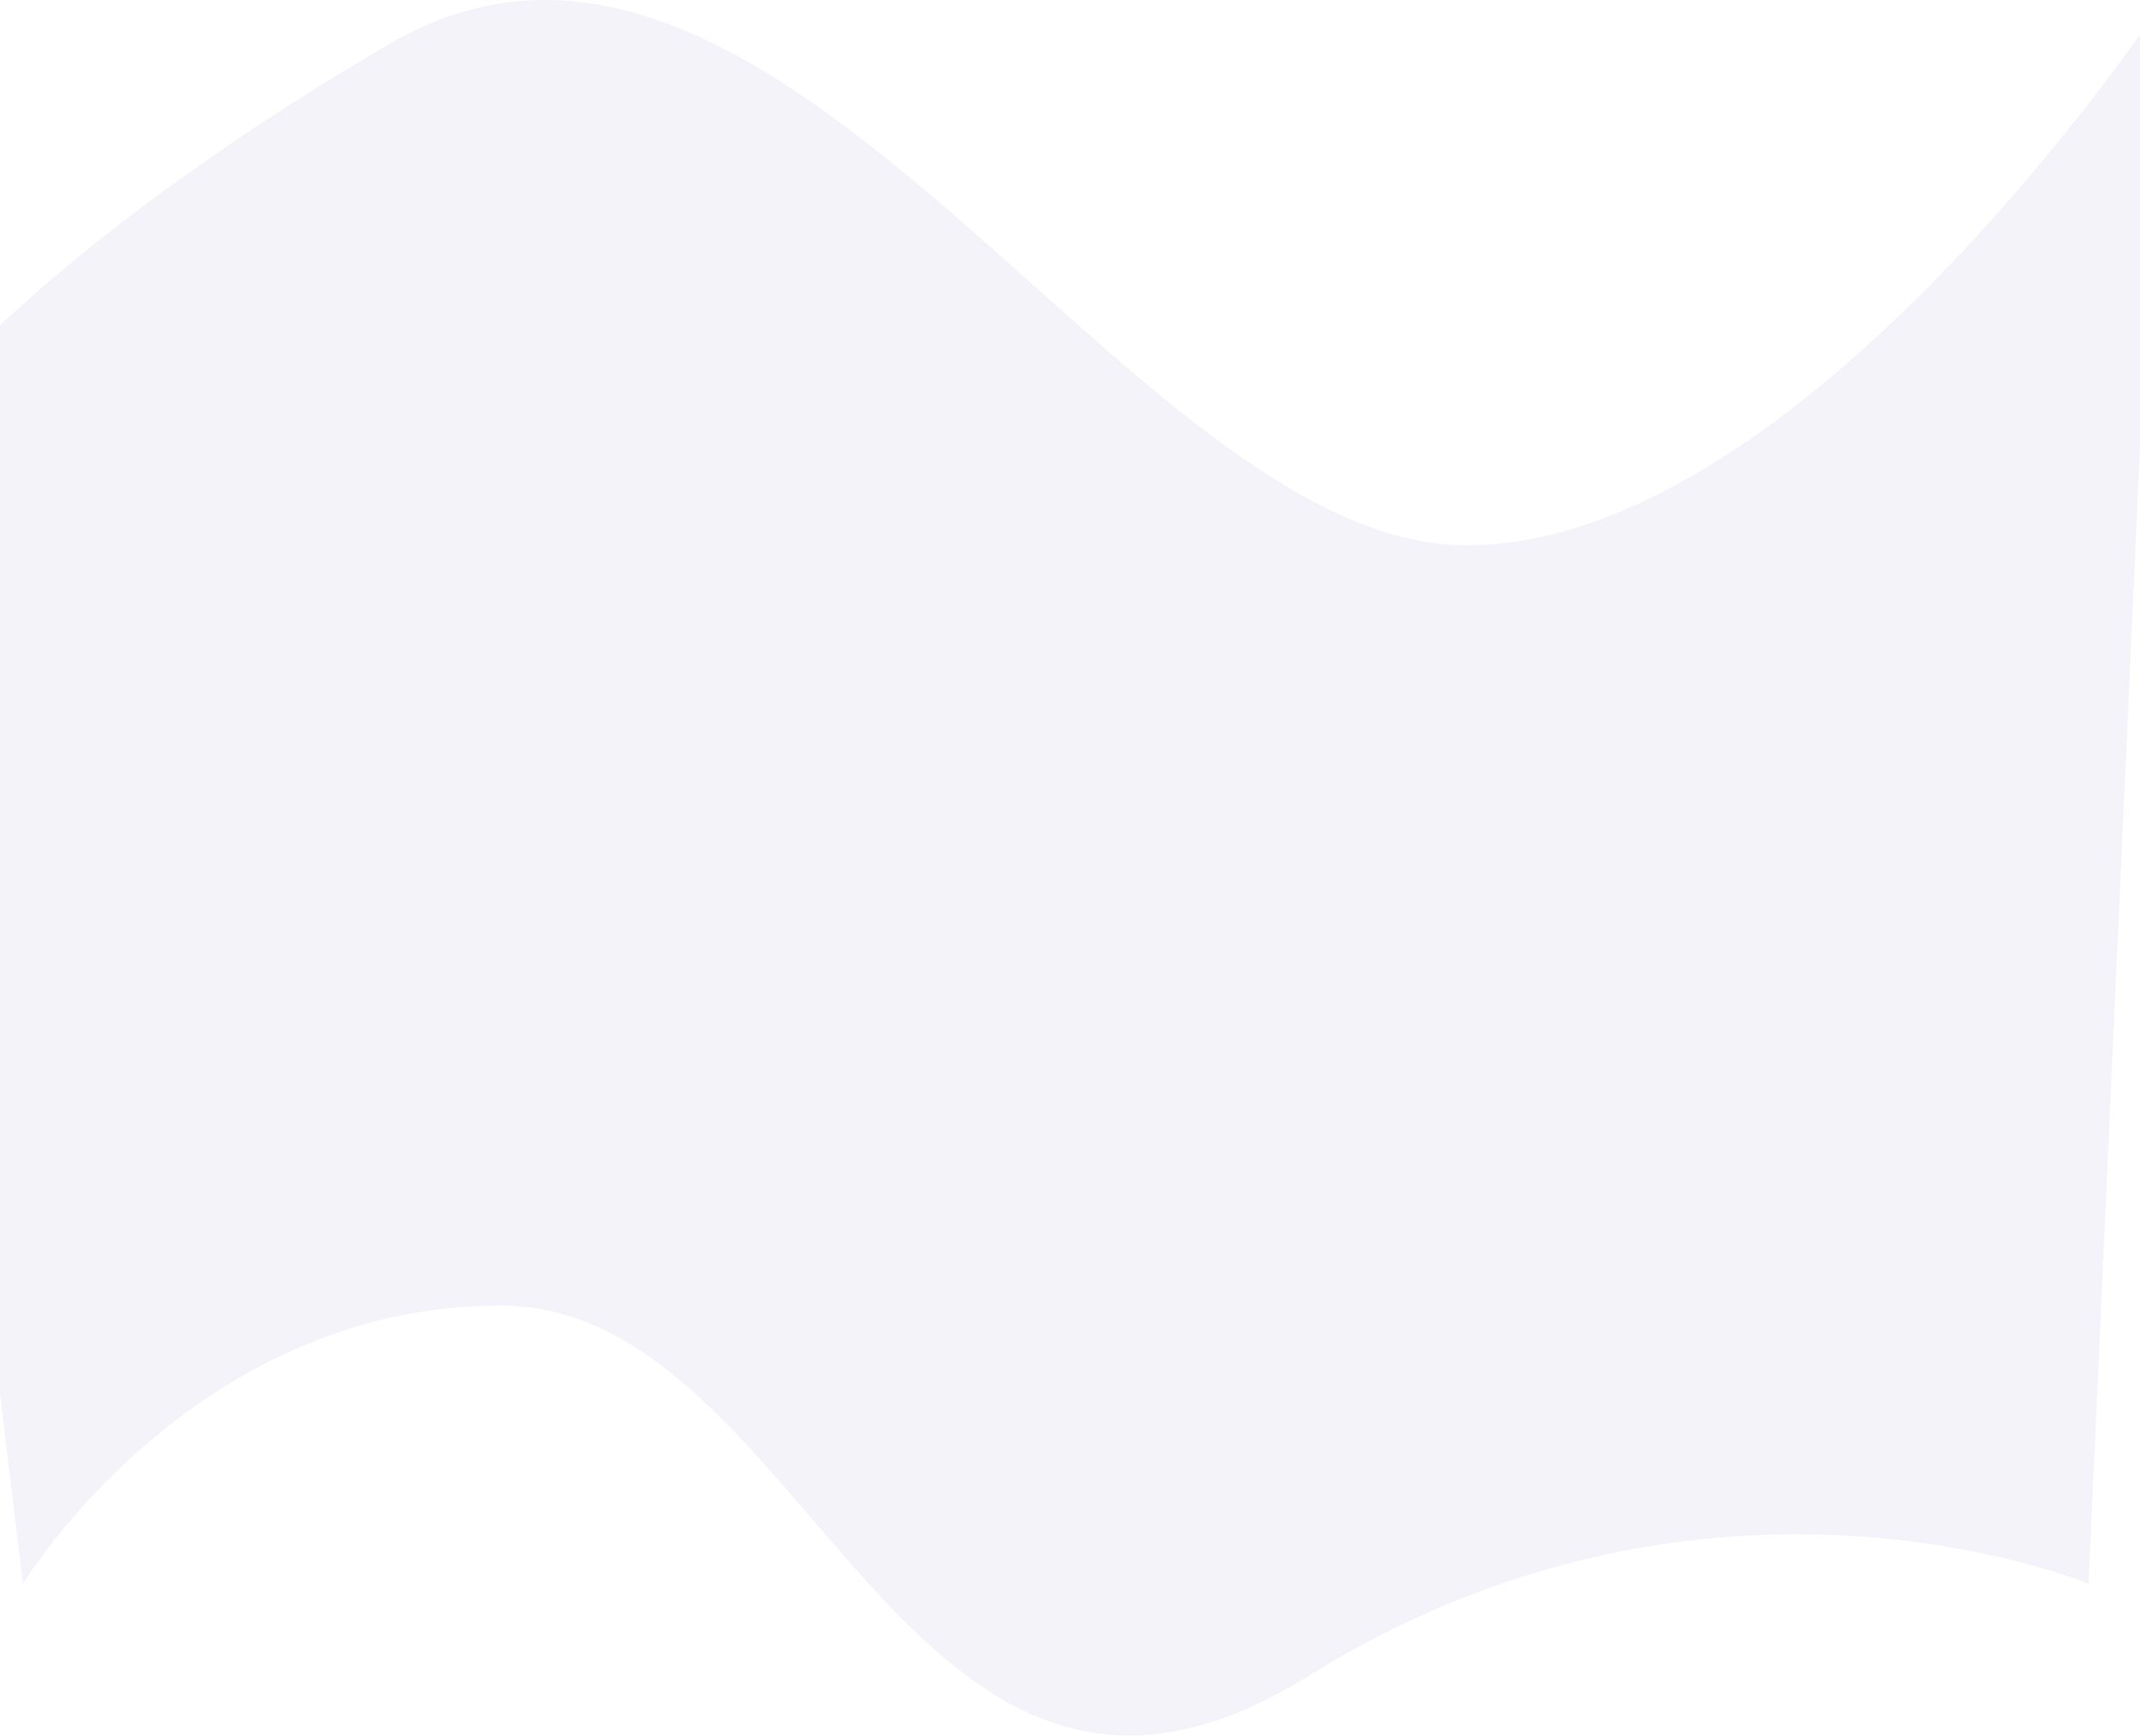 <svg width="2560" height="2077" viewBox="0 0 2560 2077" fill="none" xmlns="http://www.w3.org/2000/svg">
<path fill-rule="evenodd" clip-rule="evenodd" d="M2498.5 1894.75C2498.5 1894.75 2047.22 1704.75 1565.54 2004.75C1083.87 2304.75 968.911 1561.75 598.866 1561.75C228.82 1561.75 27.409 1894.75 27.409 1894.75L-136 540.248C-136 540.248 -0.617 325.248 465.383 52.748C931.384 -219.752 1350.83 652.248 1754.13 652.248C2157.43 652.248 2584 6.748 2584 6.748L2498.5 1894.75Z" fill="#D1C4E9" fill-opacity="0.2"/>
</svg>
